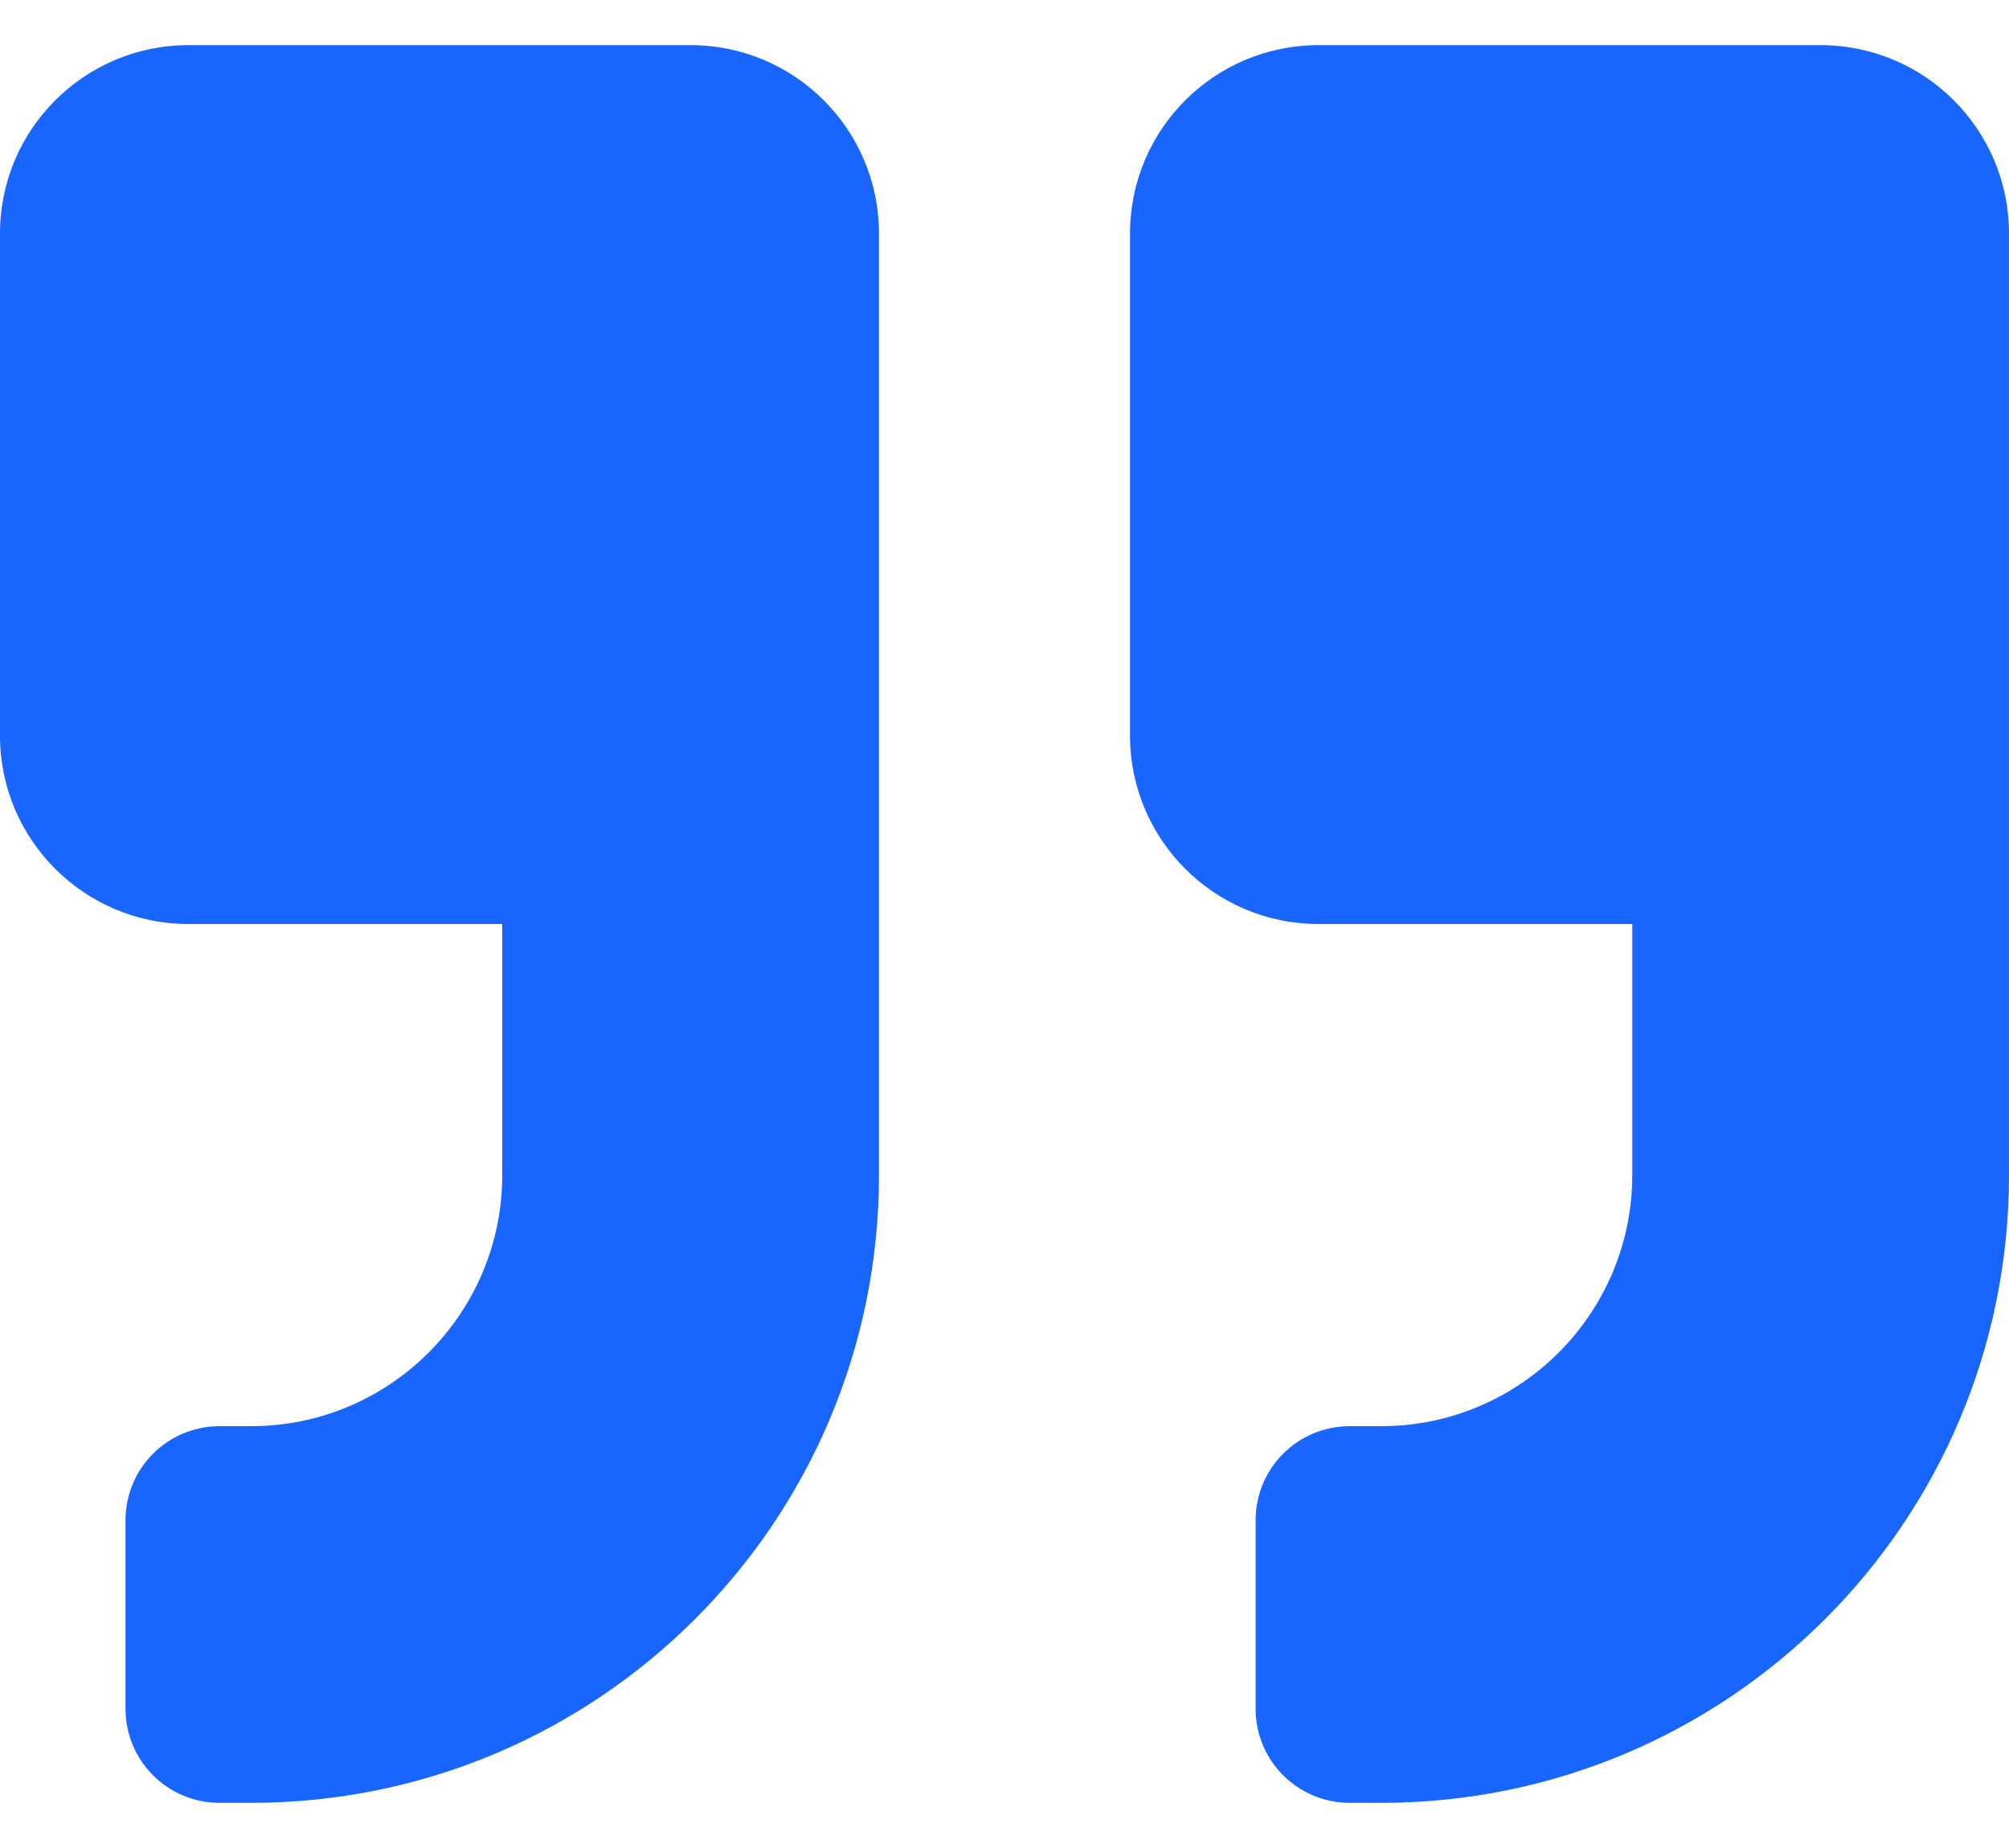 <svg width="25" height="23" viewBox="0 0 25 23" fill="none" xmlns="http://www.w3.org/2000/svg">
<path d="M22.656 0.562H16.406C15.112 0.562 14.062 1.612 14.062 2.906V9.156C14.062 10.45 15.112 11.5 16.406 11.5H20.312V14.625C20.312 16.349 18.911 17.75 17.188 17.75H16.797C16.148 17.75 15.625 18.273 15.625 18.922V21.266C15.625 21.915 16.148 22.438 16.797 22.438H17.188C21.504 22.438 25 18.941 25 14.625V2.906C25 1.612 23.95 0.562 22.656 0.562ZM8.594 0.562H2.344C1.05 0.562 0 1.612 0 2.906V9.156C0 10.45 1.05 11.5 2.344 11.5H6.25V14.625C6.25 16.349 4.849 17.75 3.125 17.75H2.734C2.085 17.75 1.562 18.273 1.562 18.922V21.266C1.562 21.915 2.085 22.438 2.734 22.438H3.125C7.441 22.438 10.938 18.941 10.938 14.625V2.906C10.938 1.612 9.888 0.562 8.594 0.562Z" fill="#1866FF"/>
</svg>
